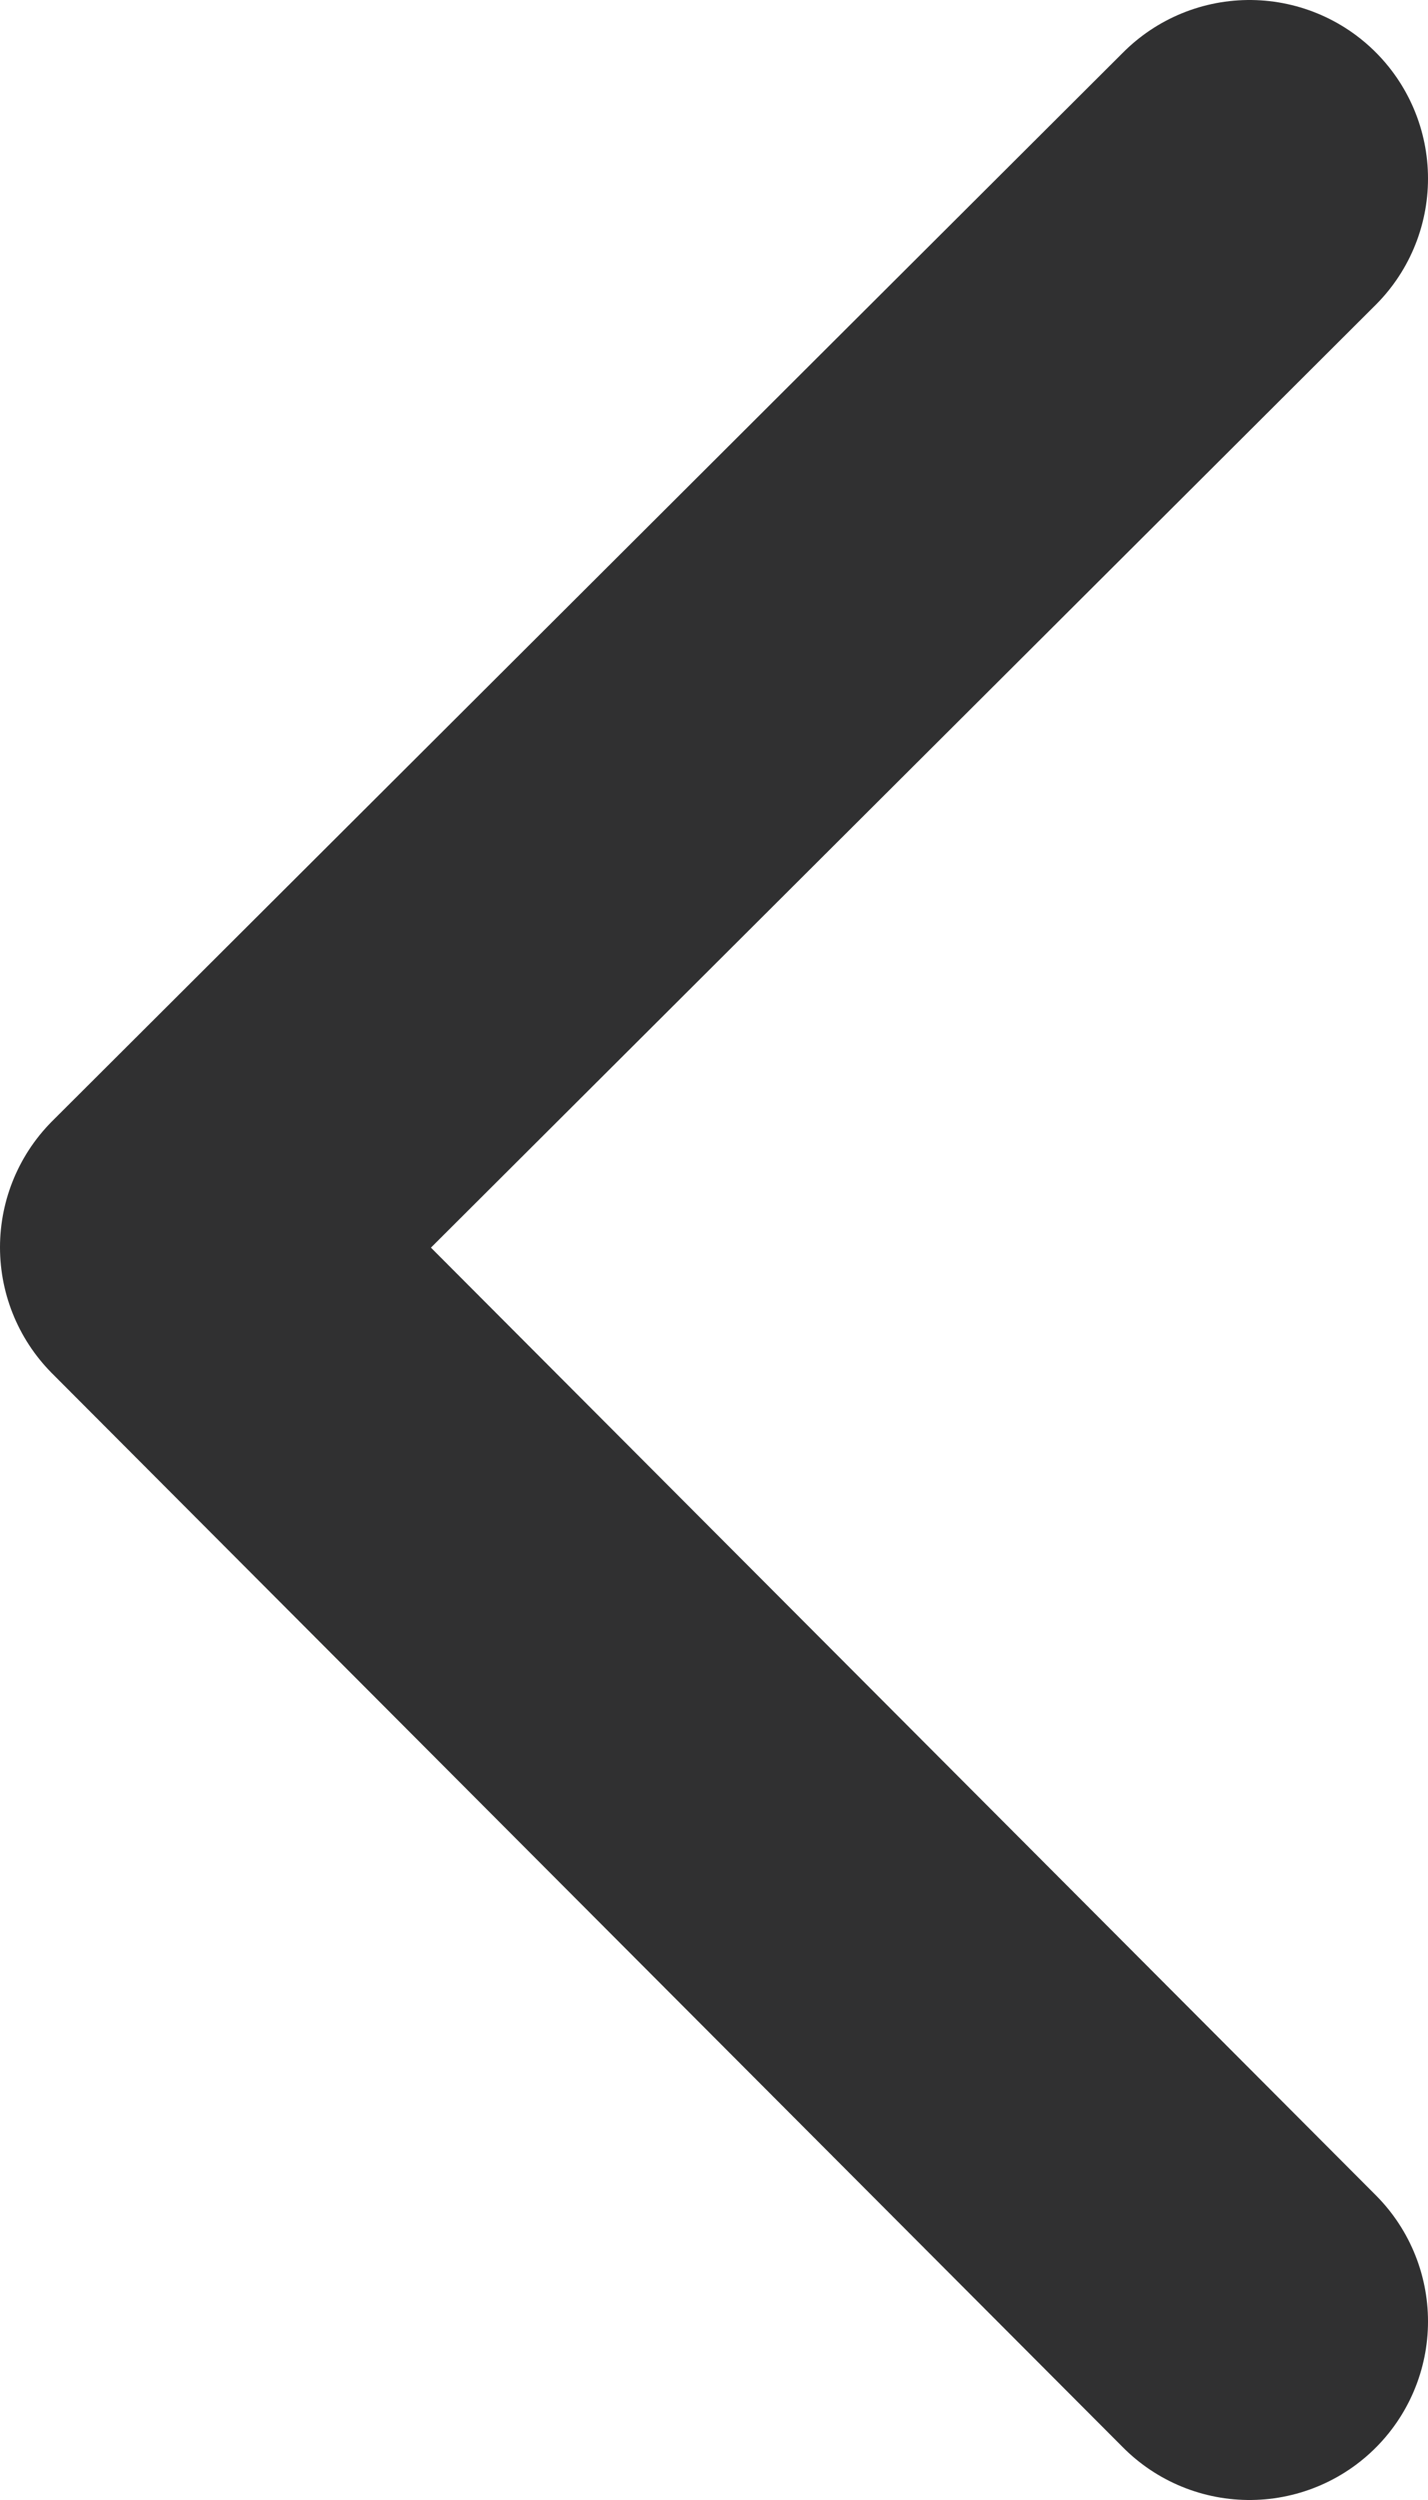 <svg width="8" height="14" viewBox="0 0 8 14" fill="none" xmlns="http://www.w3.org/2000/svg">
    <path d="M7 1L1 6.985L7 13" stroke="#303031" stroke-width="2" stroke-linecap="round" stroke-linejoin="round"/>
</svg>

